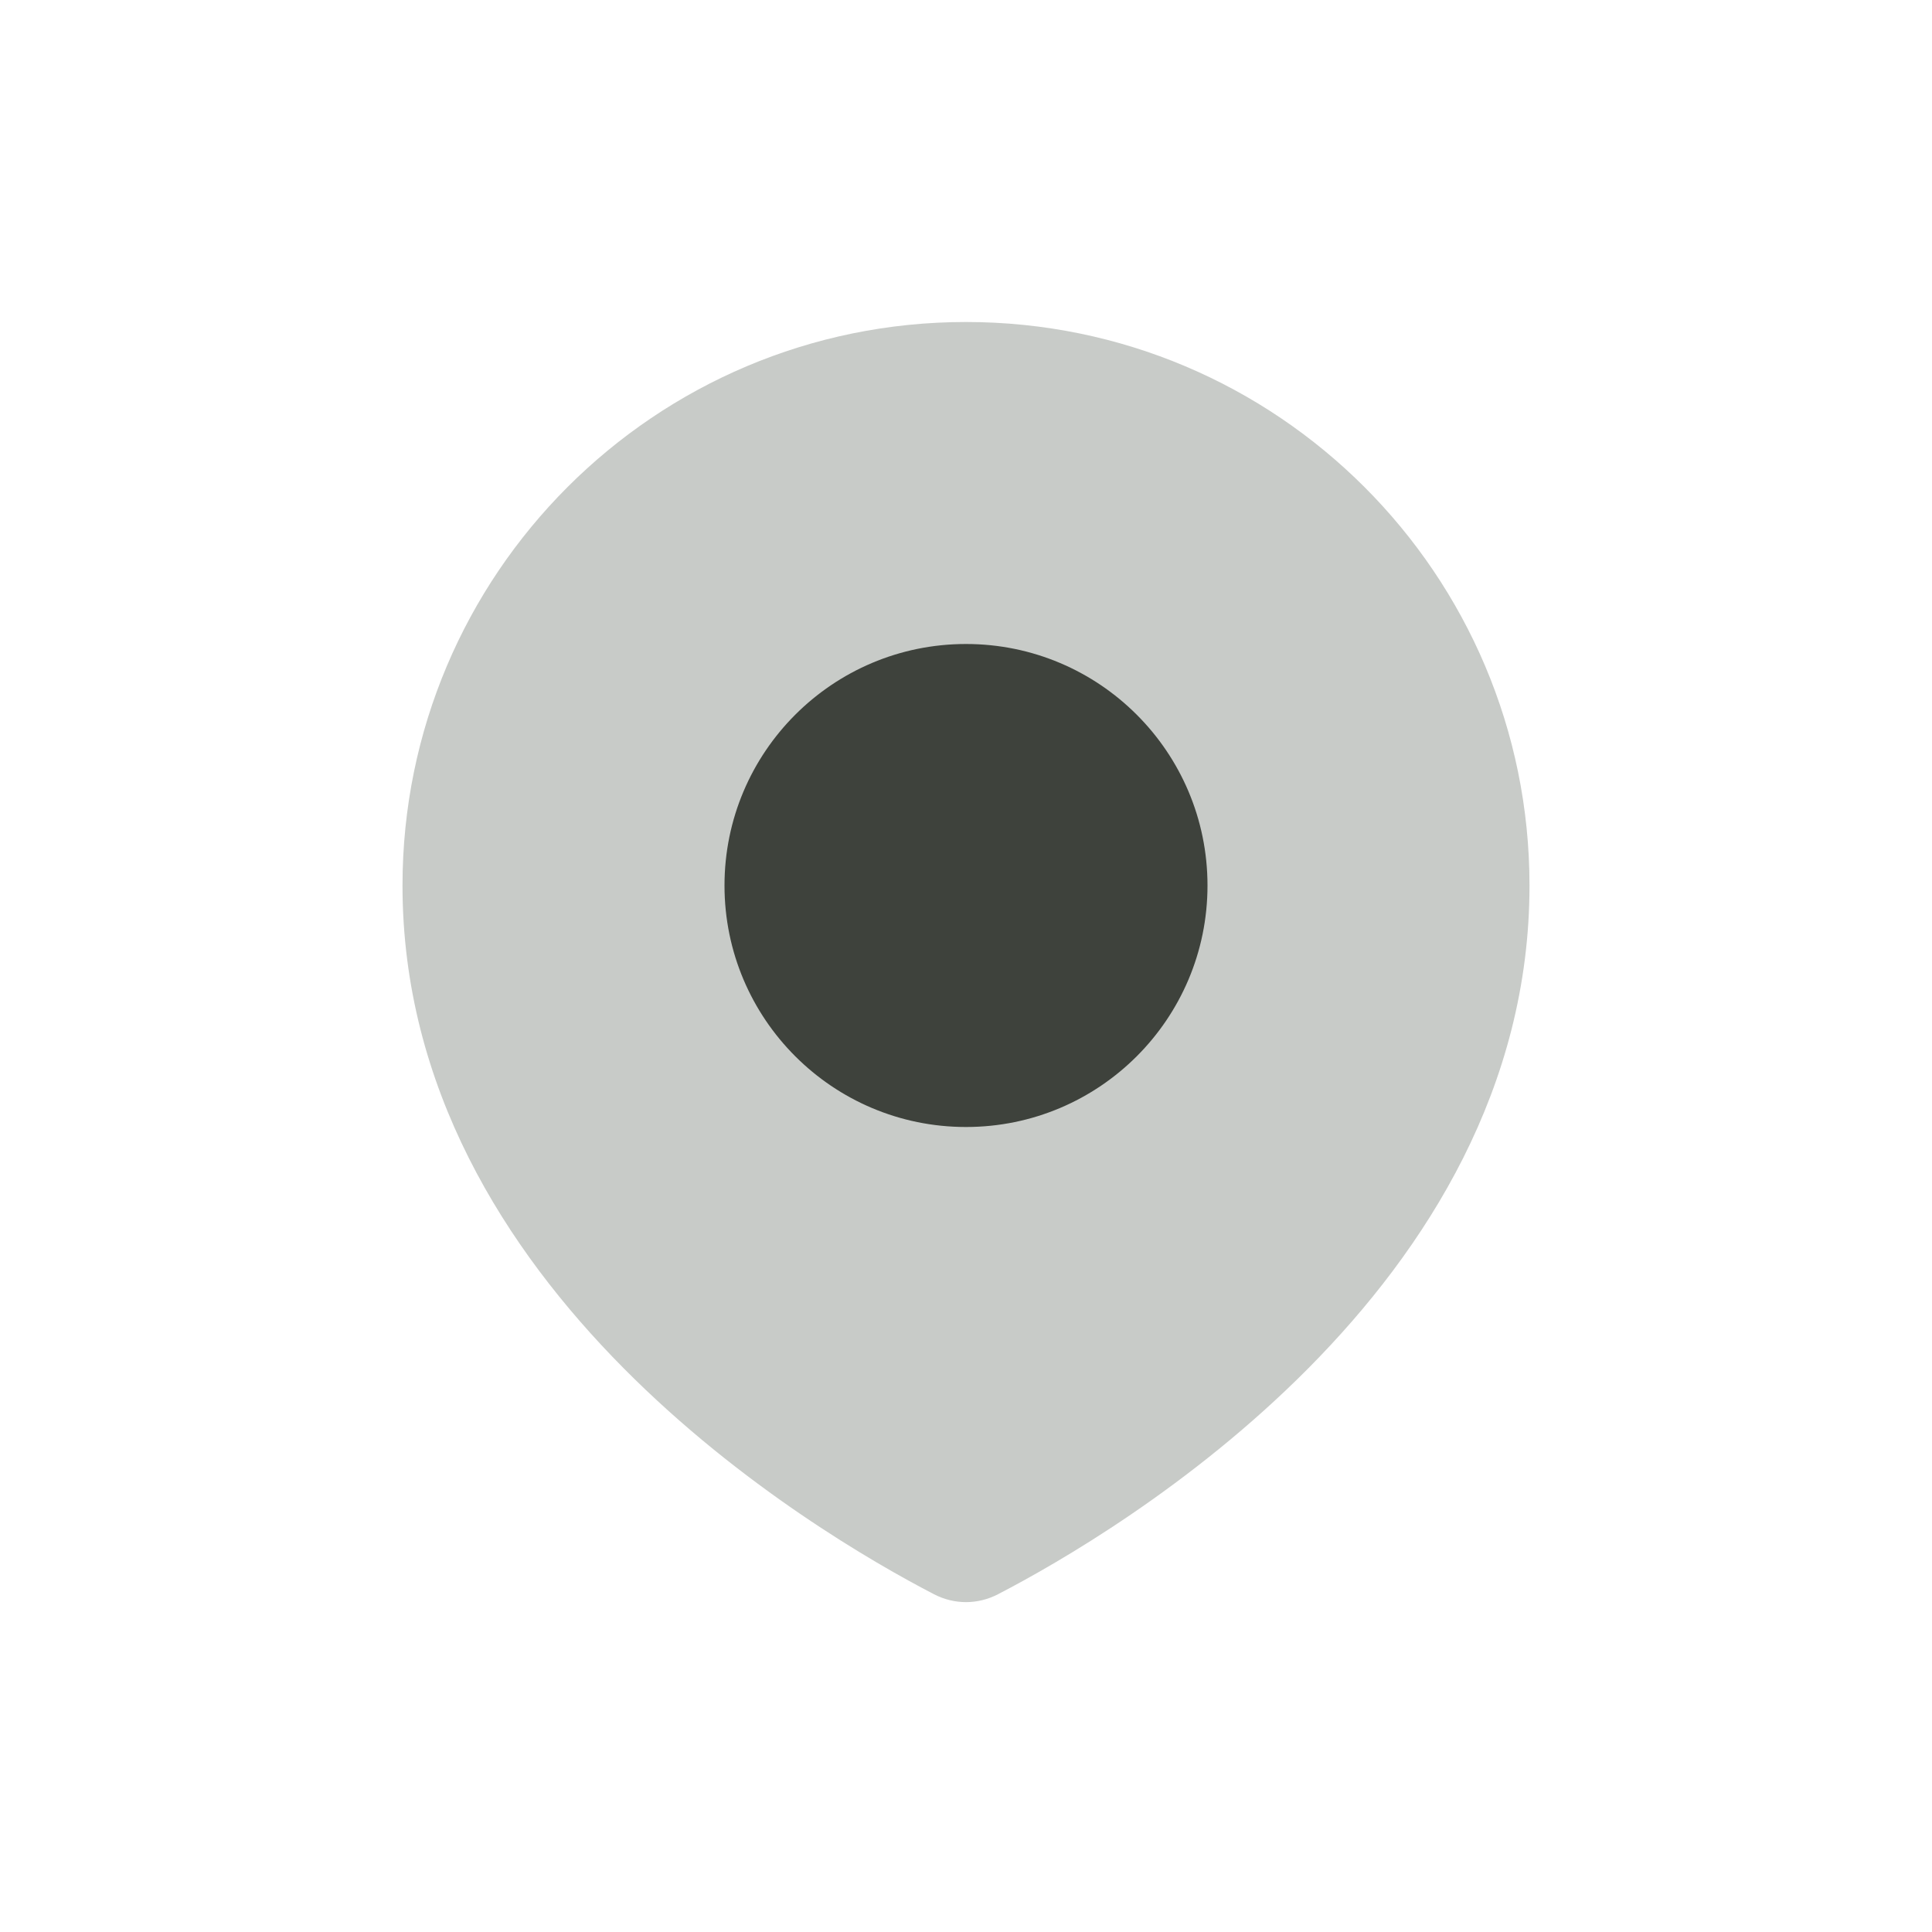 <svg width="24" height="24" viewBox="0 0 24 24" fill="none" xmlns="http://www.w3.org/2000/svg">
<path d="M19 11C19 16.016 13.881 19.035 12.398 19.804C12.145 19.935 11.855 19.935 11.602 19.804C10.119 19.035 5 16.016 5 11C5 7.134 8.134 4 12 4C15.866 4 19 7.134 19 11Z" fill="#C8CBC8"/>
<circle cx="12" cy="11" r="3" fill="#3E423C"/>
</svg>

